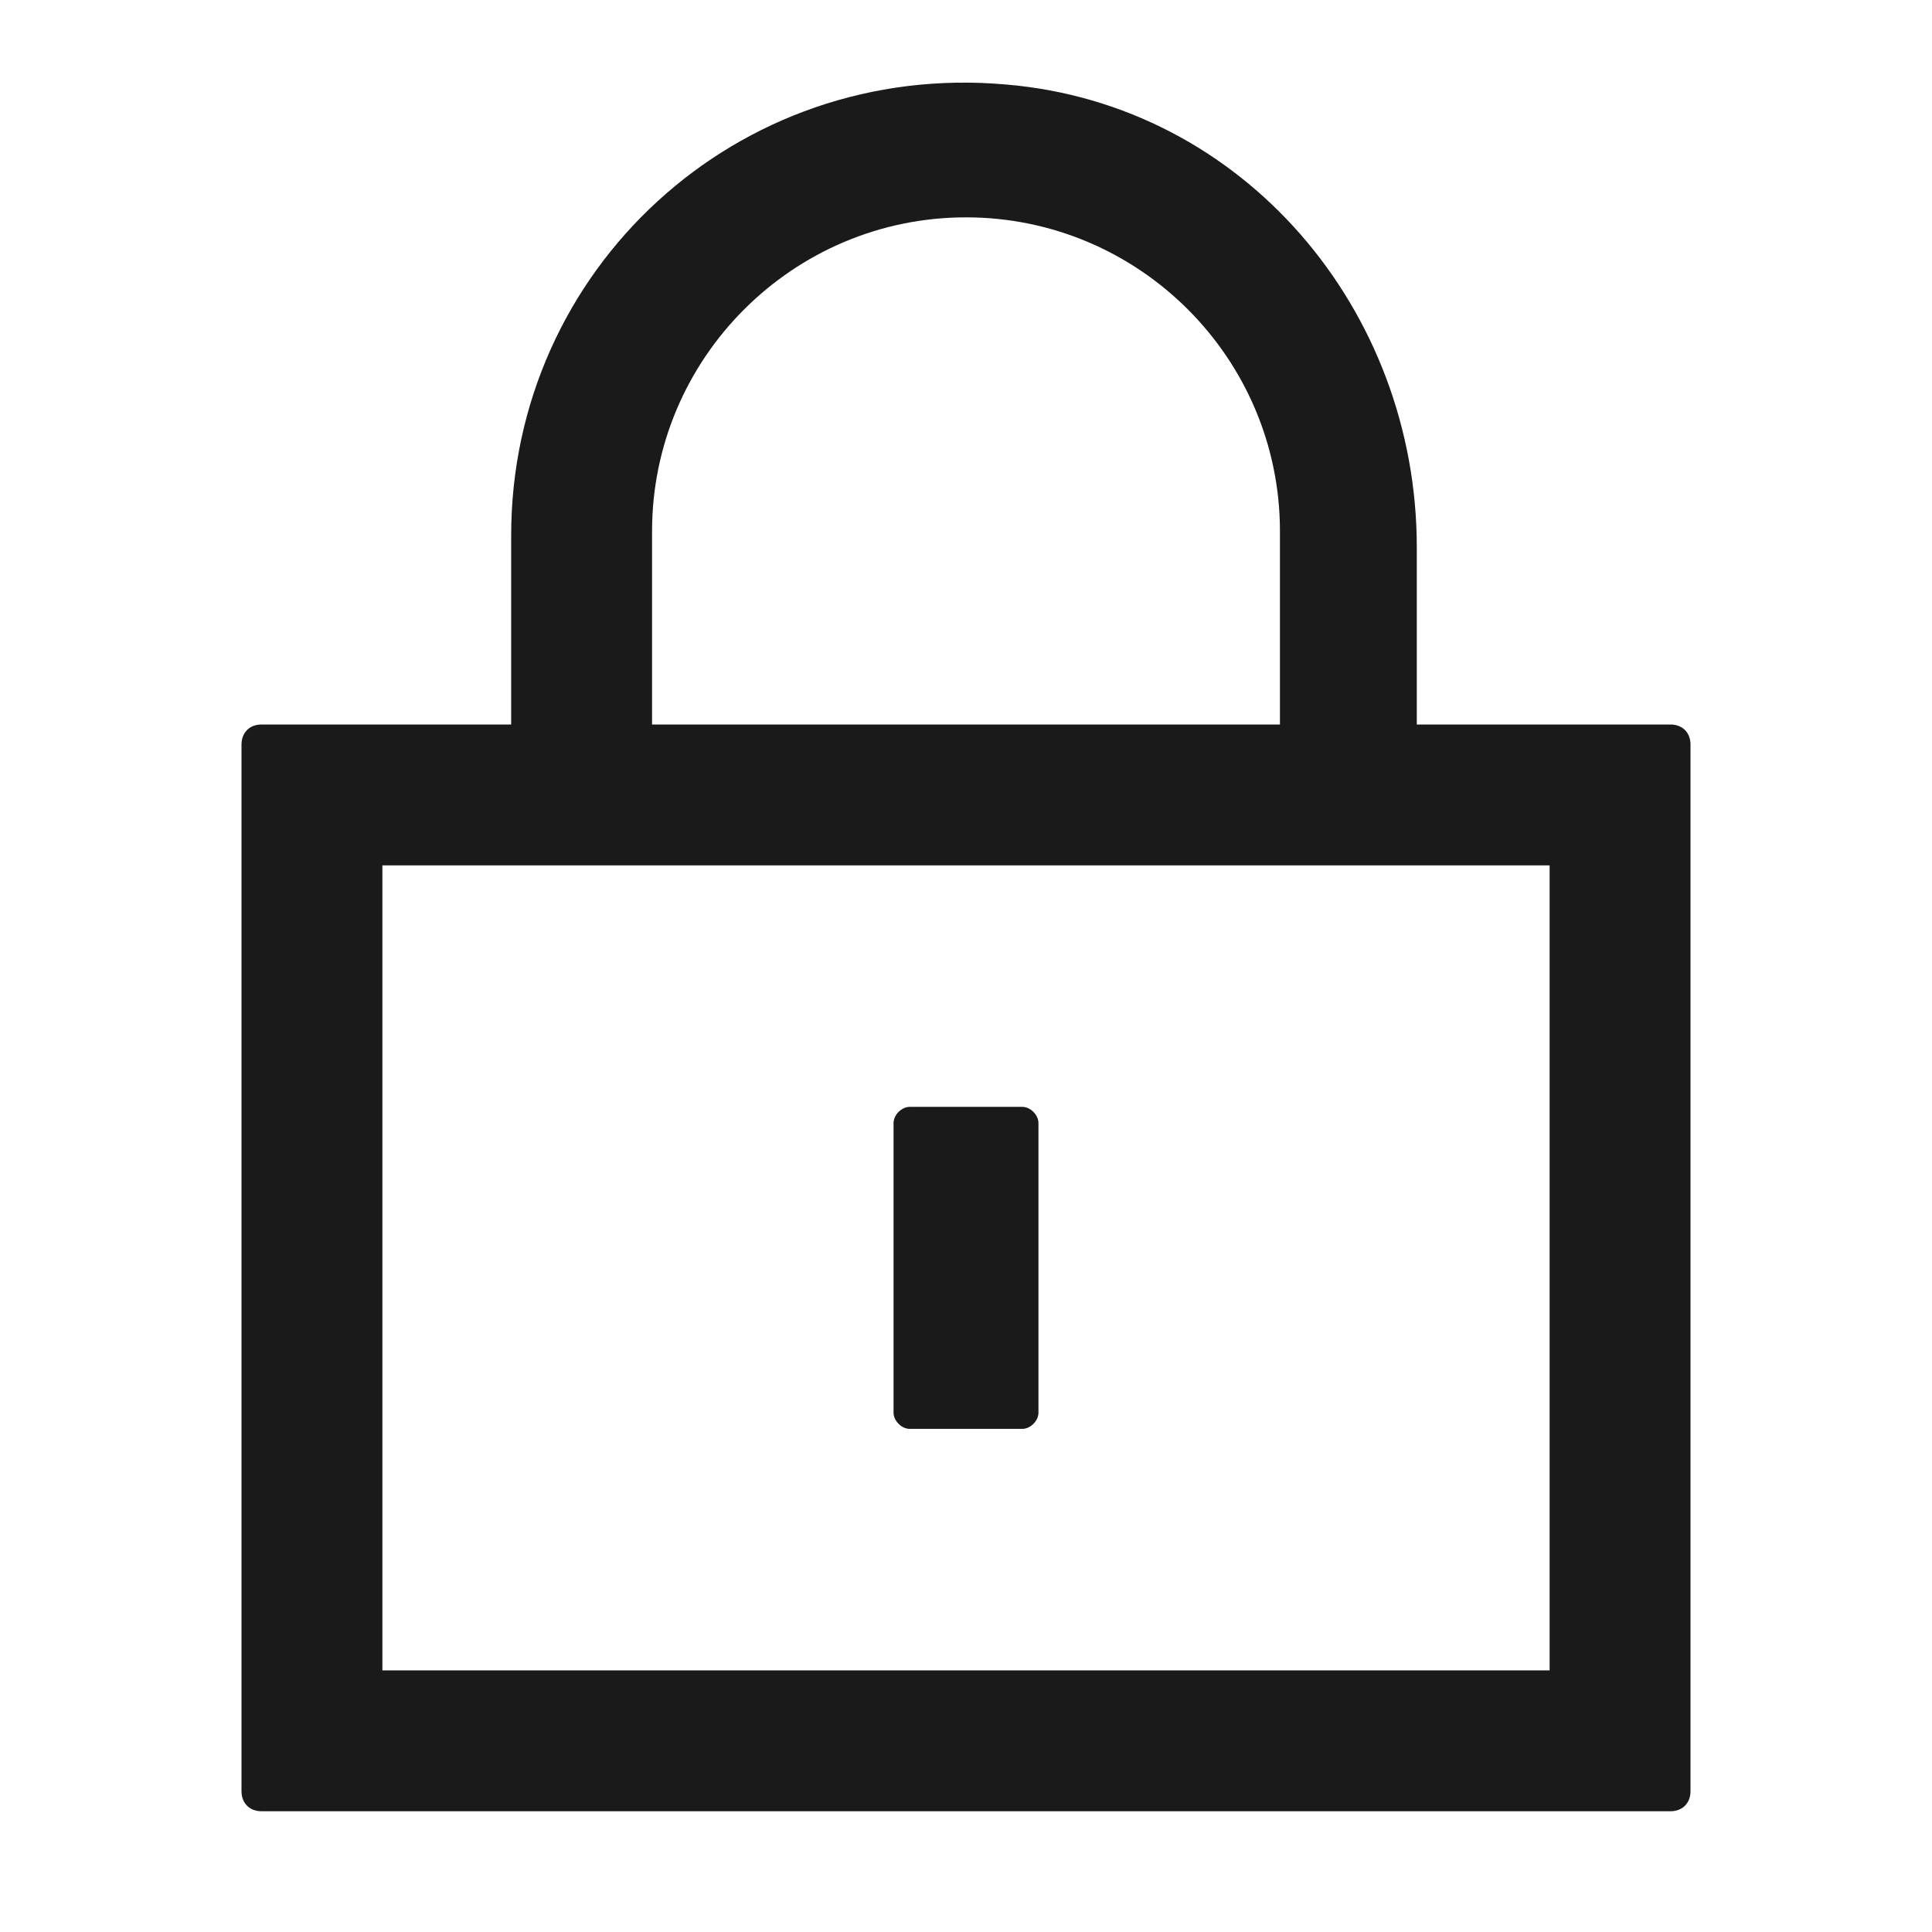 <svg xmlns="http://www.w3.org/2000/svg" width="24" height="24" fill="none"><path fill="#1A1A1A" d="M12.9 17.55c0 .1-.1.2-.2.2h-1.4c-.1 0-.2-.1-.2-.2v-3.6c0-.1.1-.2.2-.2h1.4c.1 0 .2.1.2.2z"/><path fill="#1A1A1A" d="M17.6 9V6.8c0-2.95-2.15-5.5-5.1-5.75-3.35-.3-6.15 2.3-6.15 5.6V9h-3.1C3.1 9 3 9.1 3 9.25v13c0 .15.1.25.25.25h17.5c.15 0 .25-.1.25-.25v-13c0-.15-.1-.25-.25-.25zM8.1 6.6c0-2.15 1.75-3.9 3.9-3.9s3.9 1.75 3.9 3.9V9H8.1zm11.15 14.15H4.75v-10h14.5z"/></svg>